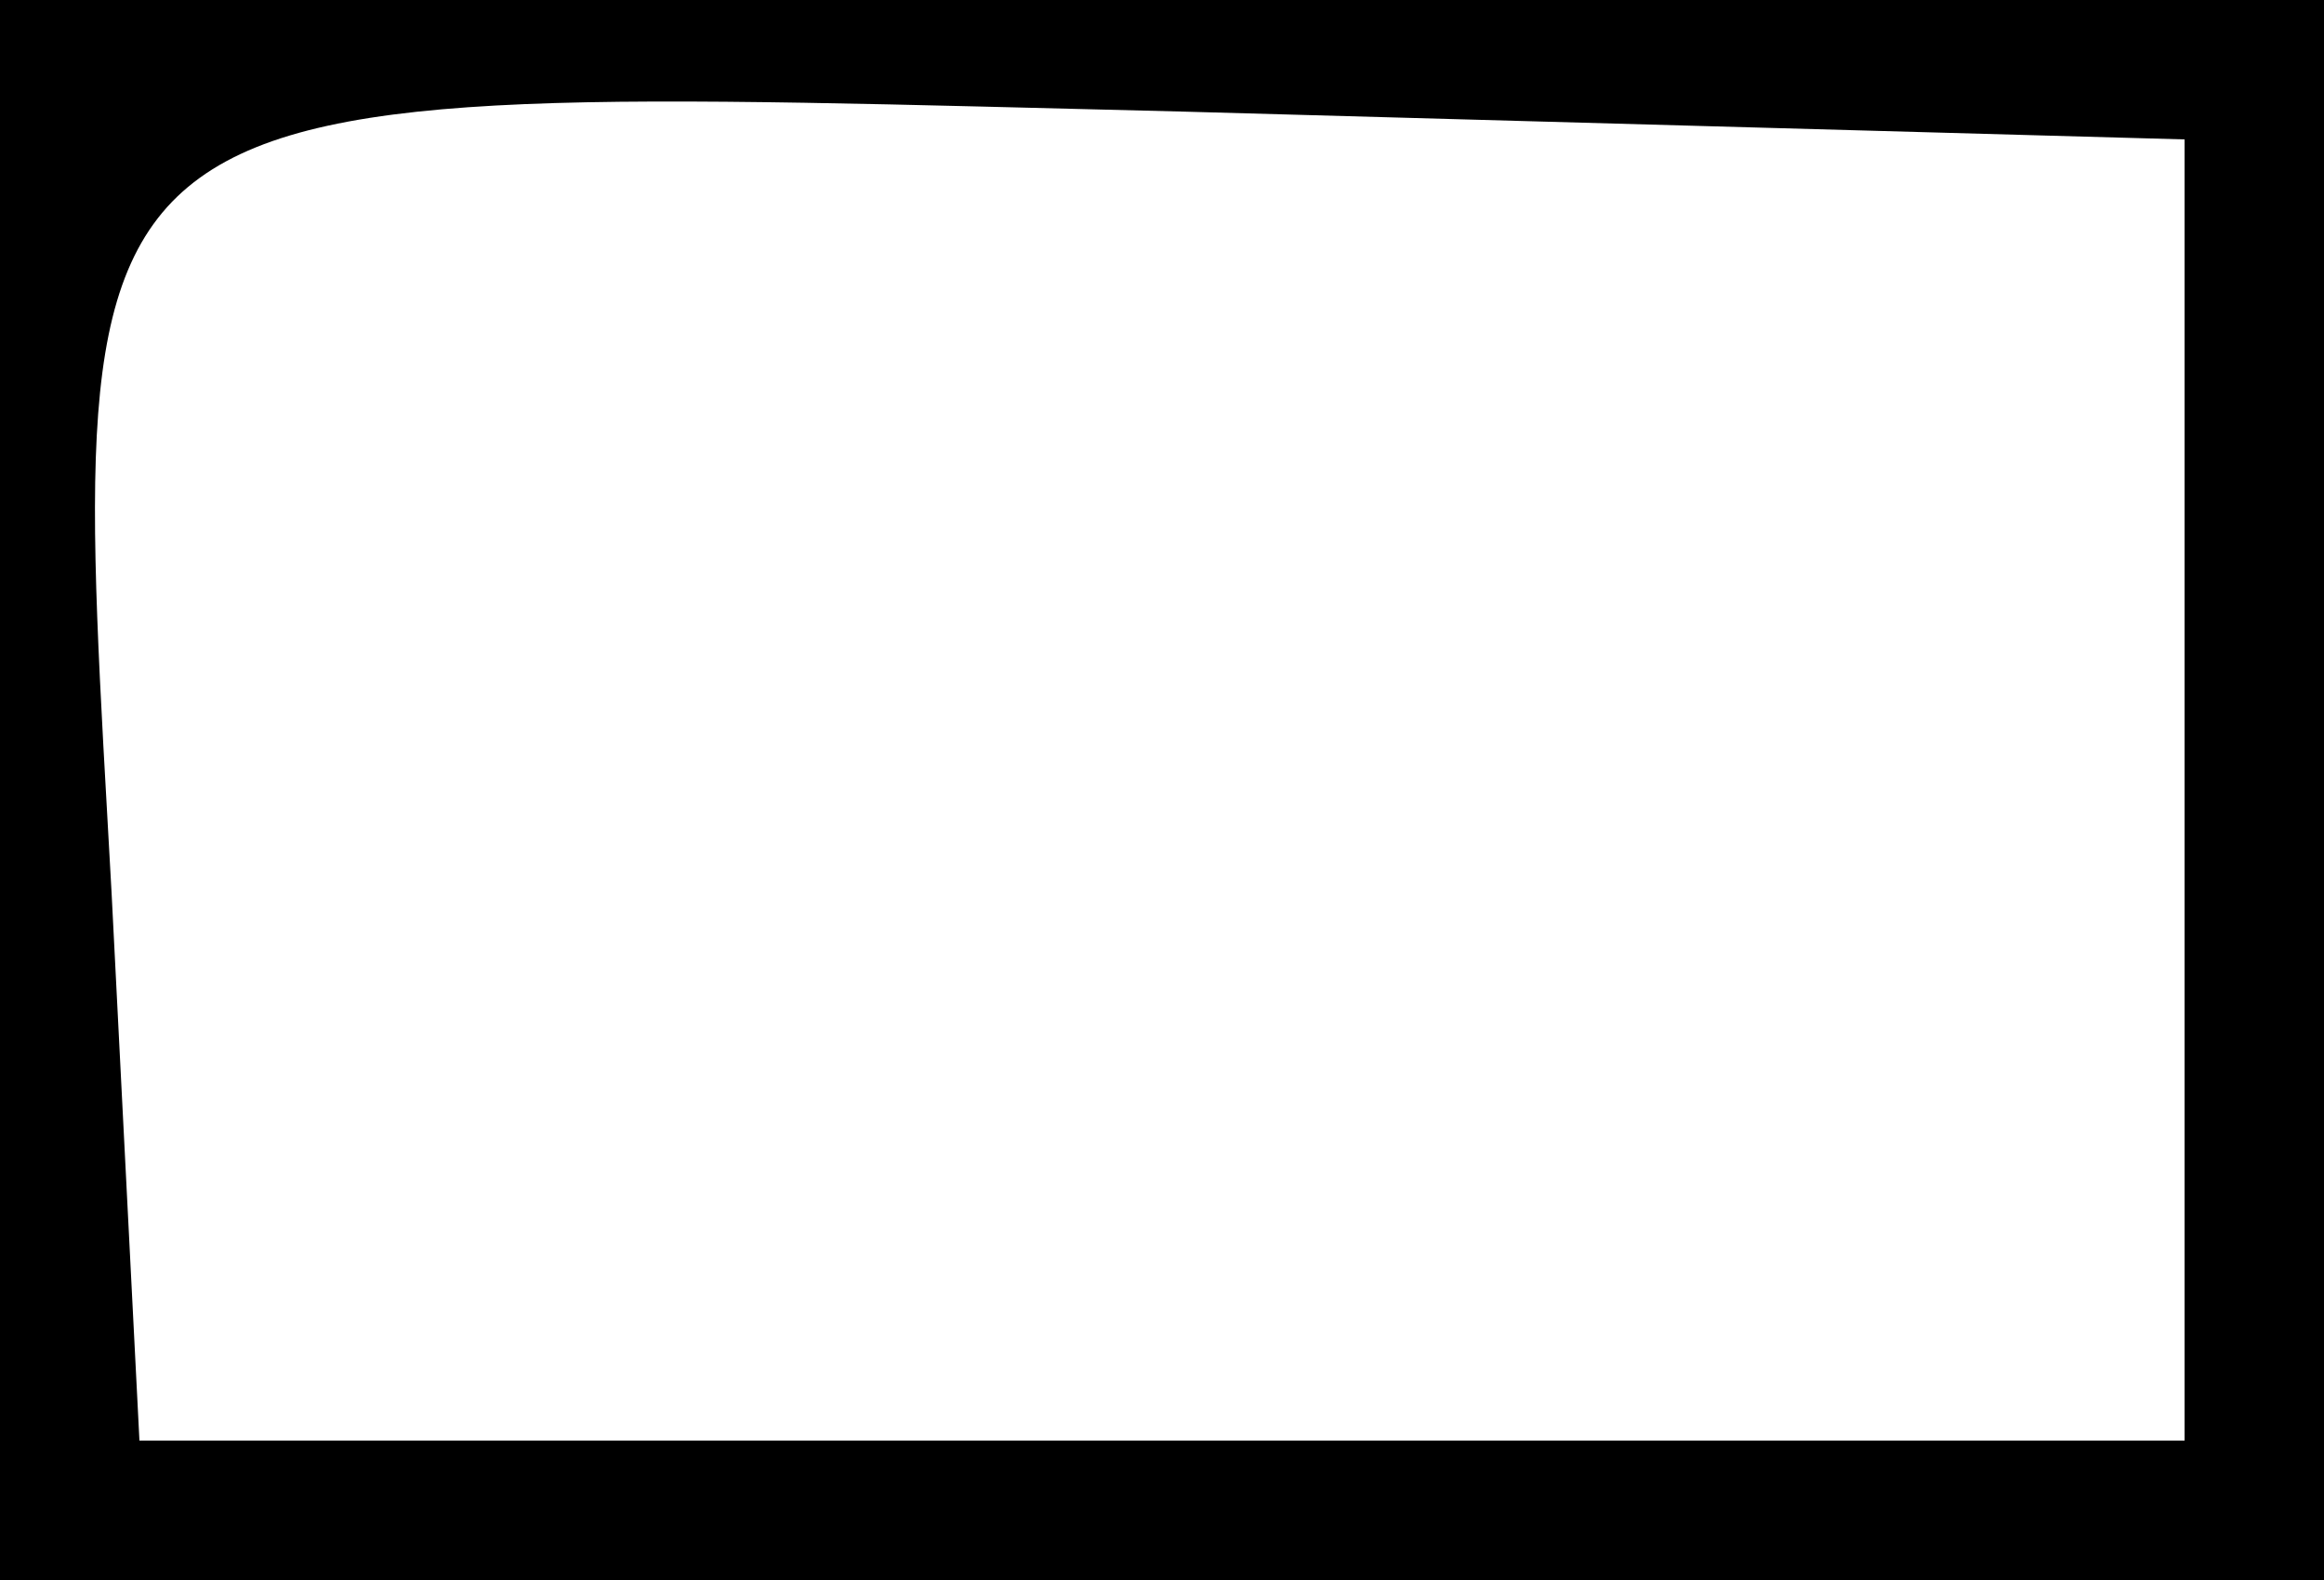 <?xml version="1.0" standalone="no"?>
<!DOCTYPE svg PUBLIC "-//W3C//DTD SVG 20010904//EN"
 "http://www.w3.org/TR/2001/REC-SVG-20010904/DTD/svg10.dtd">
<svg version="1.0" xmlns="http://www.w3.org/2000/svg"
 width="25pt" height="17pt" viewBox="0 0 25 17"
 preserveAspectRatio="xMidYMid meet">
<g transform="translate(0,17) scale(0.1,-0.1)"
fill="#000000" stroke="none">
<path d="M0 85 l0 -85 125 0 125 0 0 85 0 85 -125 0 -125 0 0 -85z m235 0 l0
-70 -110 0 -110 0 -3 59 c-5 90 -8 87 115 84 l108 -3 0 -70z"/>
</g>
</svg>
